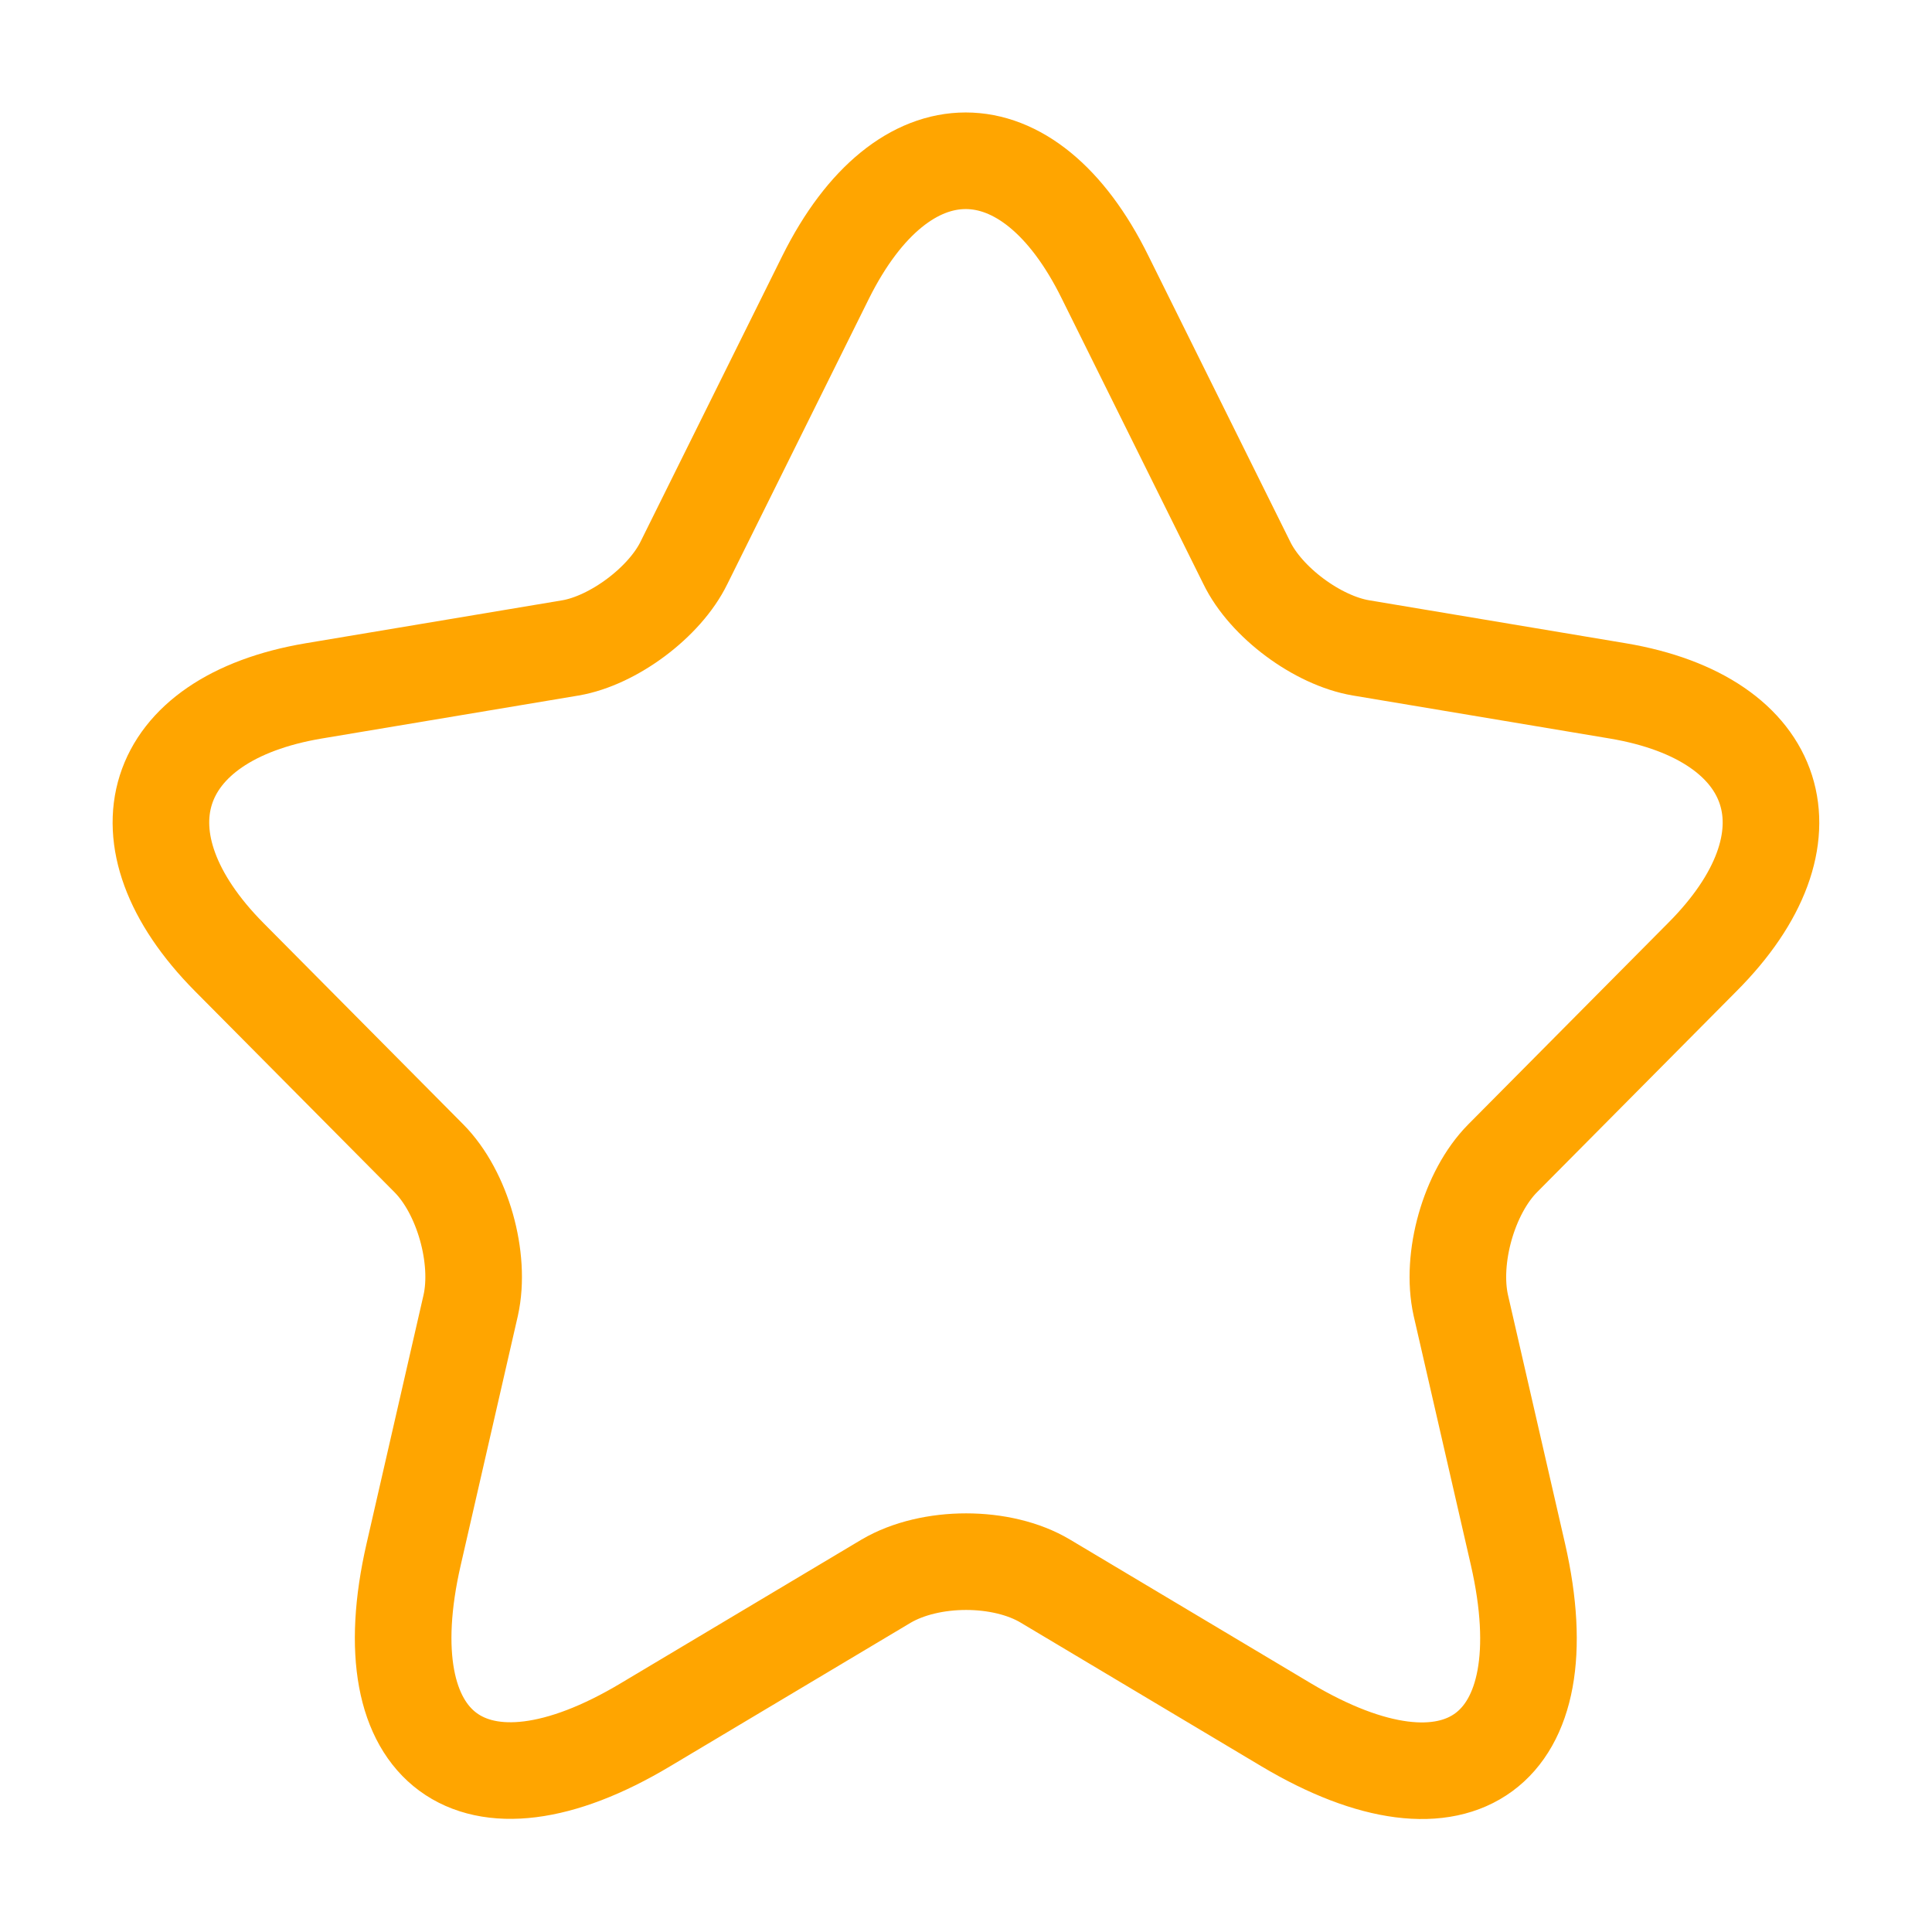 <svg width="20" height="20" viewBox="0 0 20 20" fill="none" xmlns="http://www.w3.org/2000/svg">
  <g id="star">
    <g id="elements">
      <path 
        id="Vector" 
        d="M11.439 2.868L12.906 5.825C13.105 6.236 13.639 6.631 14.089 6.707L16.747 7.152C18.447 7.438 18.847 8.681 17.622 9.908L15.555 11.991C15.205 12.344 15.014 13.025 15.122 13.512L15.714 16.091C16.18 18.133 15.105 18.922 13.314 17.855L10.822 16.368C10.373 16.099 9.631 16.099 9.173 16.368L6.681 17.855C4.898 18.922 3.815 18.124 4.282 16.091L4.873 13.512C4.981 13.025 4.79 12.344 4.44 11.991L2.373 9.908C1.157 8.681 1.548 7.438 3.248 7.152L5.906 6.707C6.348 6.631 6.881 6.236 7.081 5.825L8.548 2.868C9.348 1.263 10.648 1.263 11.439 2.868Z" 
        fill="none" 
        stroke="orange" 
        strokeWidth="2"
      />
    </g>
  </g>
</svg>
